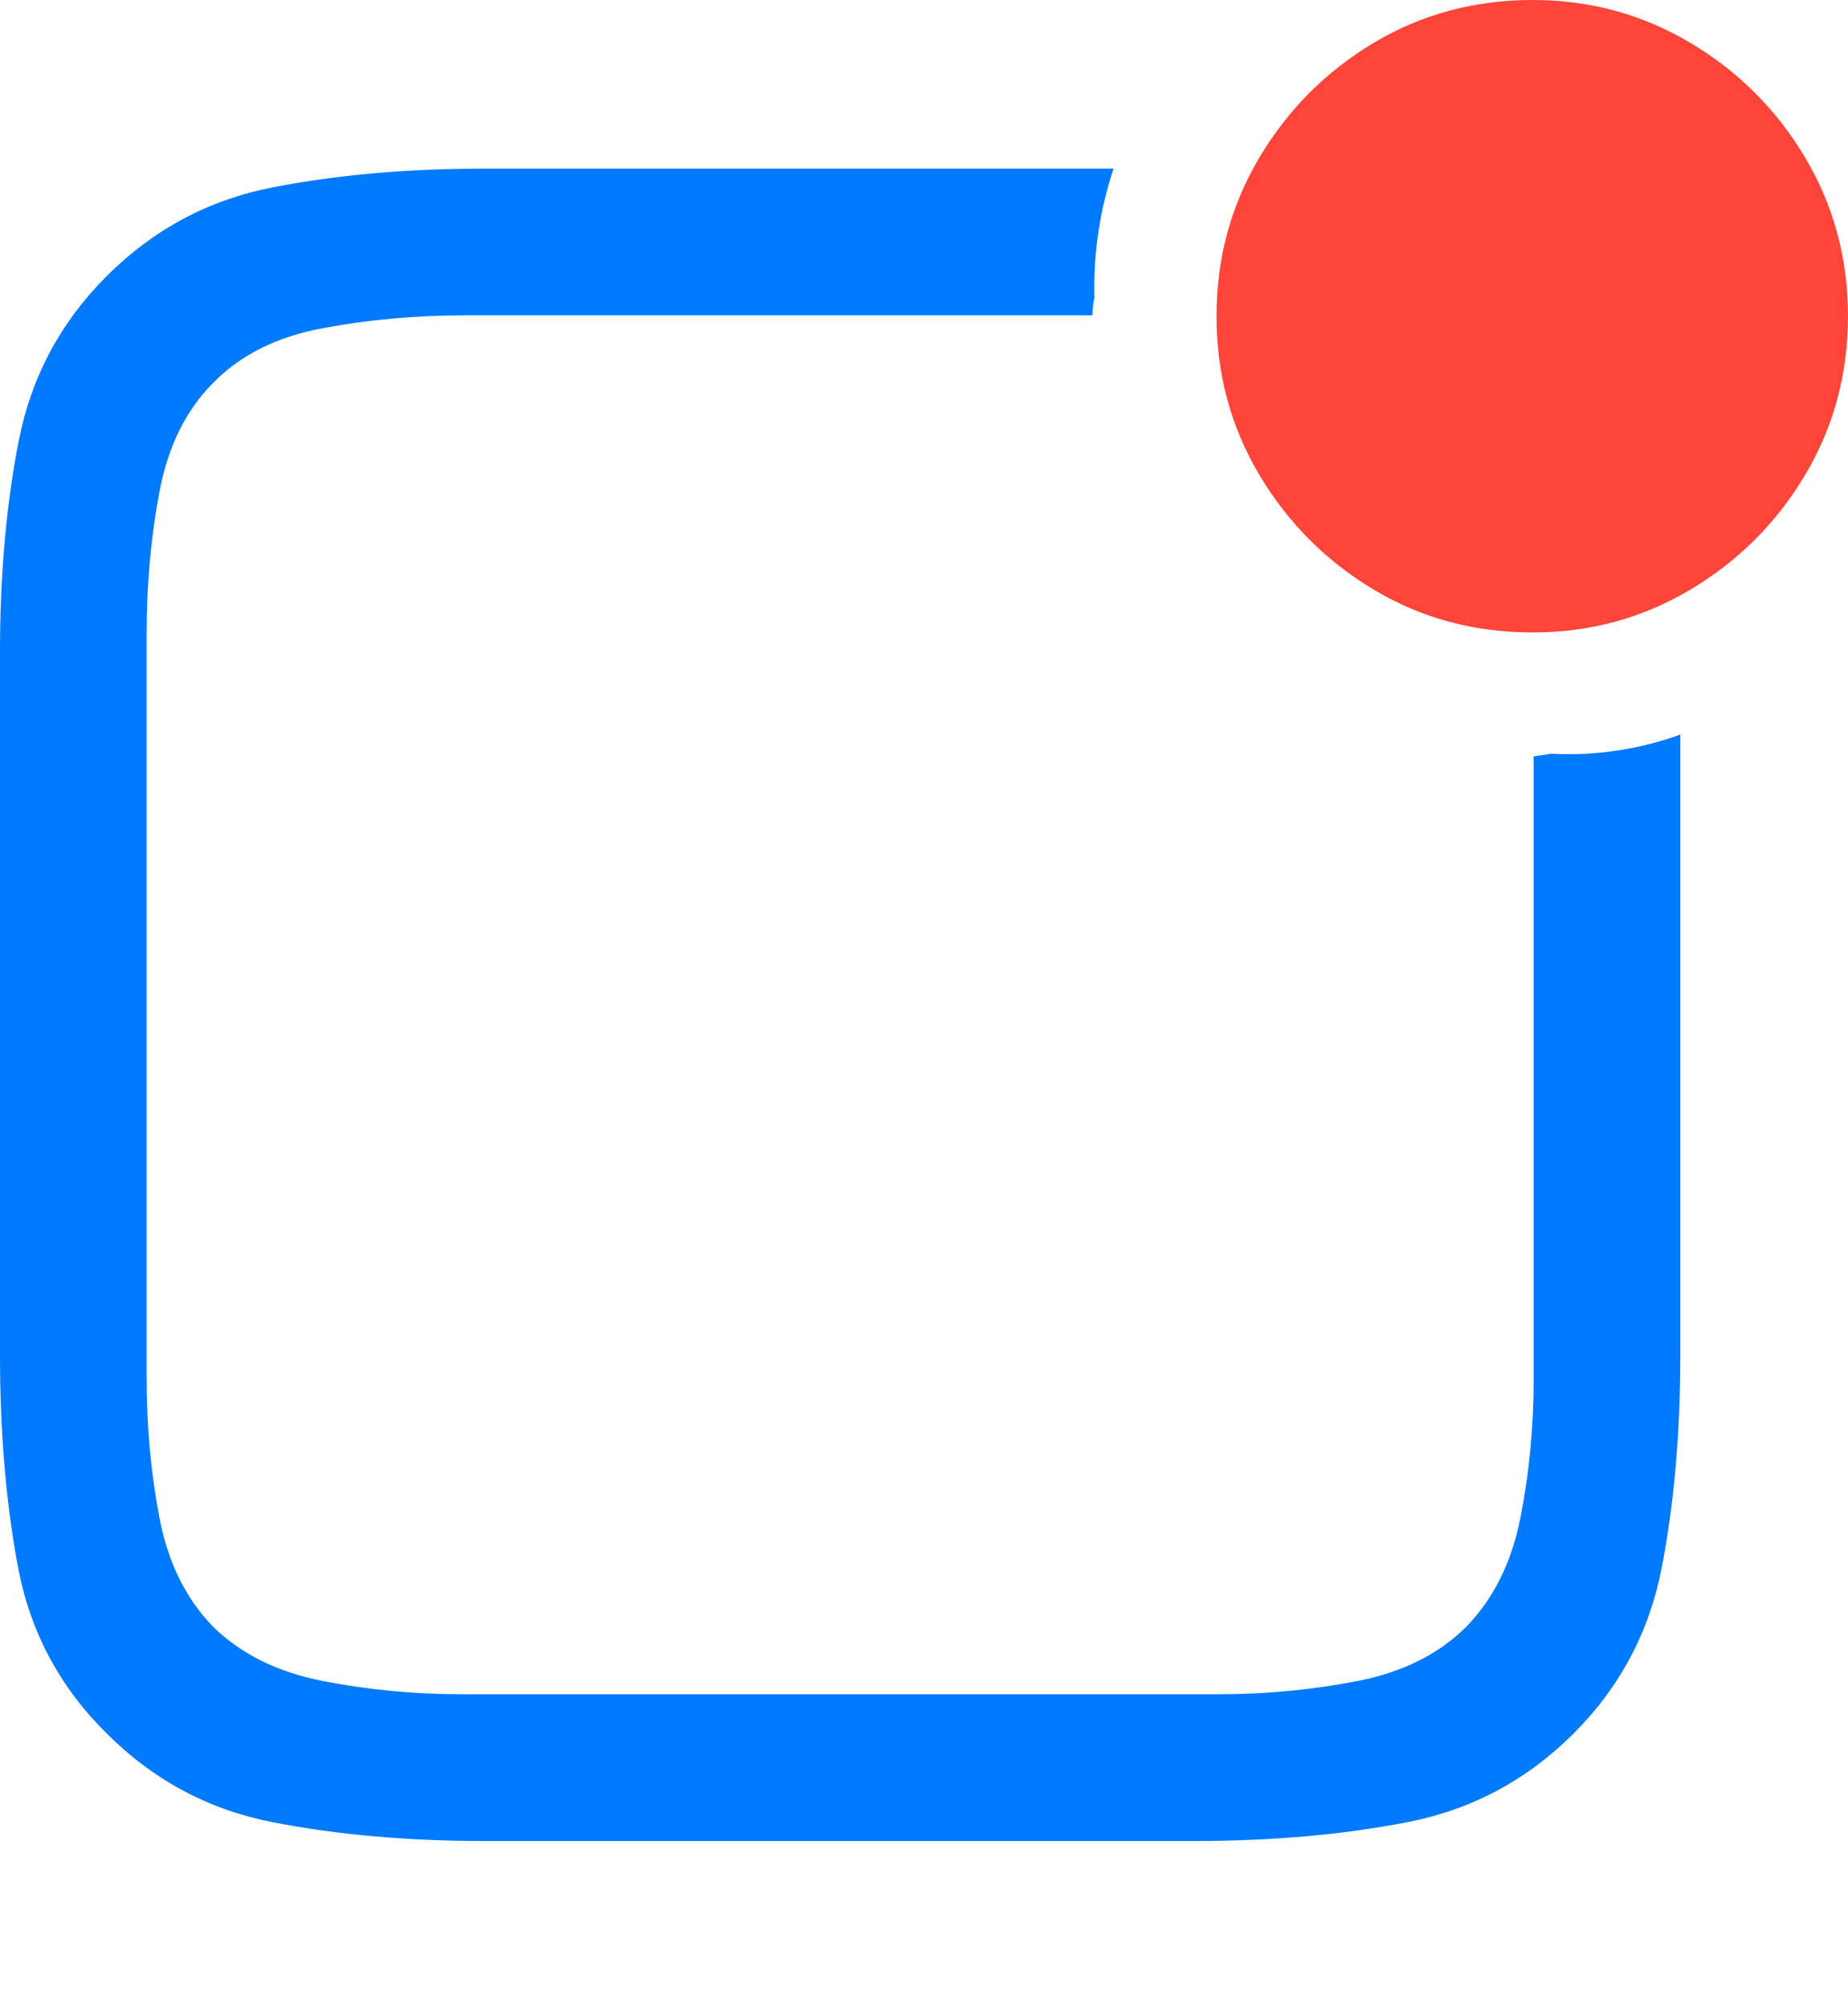 <?xml version="1.0" encoding="UTF-8"?>
<!--Generator: Apple Native CoreSVG 175.5-->
<!DOCTYPE svg
PUBLIC "-//W3C//DTD SVG 1.1//EN"
       "http://www.w3.org/Graphics/SVG/1.1/DTD/svg11.dtd">
<svg version="1.1" xmlns="http://www.w3.org/2000/svg" xmlns:xlink="http://www.w3.org/1999/xlink" width="19.805" height="21.514">
 <g>
  <rect height="21.514" opacity="0" width="19.805" x="0" y="0"/>
  <path d="M0 14.521Q0 15.771 0.195 16.802Q0.391 17.832 1.143 18.574Q1.895 19.326 2.925 19.526Q3.955 19.727 5.205 19.727L12.793 19.727Q14.043 19.727 15.078 19.526Q16.113 19.326 16.865 18.574Q17.607 17.832 17.808 16.802Q18.008 15.771 18.008 14.521L18.008 7.871Q17.686 7.988 17.334 8.042Q16.982 8.096 16.621 8.076Q16.572 8.086 16.528 8.091Q16.484 8.096 16.436 8.105L16.436 14.785Q16.436 15.547 16.294 16.265Q16.152 16.982 15.713 17.432Q15.273 17.871 14.546 18.013Q13.818 18.154 13.066 18.154L4.941 18.154Q4.189 18.154 3.462 18.013Q2.734 17.871 2.285 17.432Q1.846 16.982 1.709 16.265Q1.572 15.547 1.572 14.785L1.572 6.768Q1.572 5.996 1.709 5.269Q1.846 4.541 2.285 4.102Q2.725 3.652 3.462 3.516Q4.199 3.379 4.971 3.379L11.709 3.379Q11.709 3.32 11.714 3.276Q11.719 3.232 11.729 3.193Q11.719 2.822 11.773 2.476Q11.826 2.129 11.934 1.807L5.186 1.807Q3.955 1.807 2.925 2.007Q1.895 2.207 1.143 2.959Q0.4 3.701 0.2 4.727Q0 5.752 0 6.982Z" fill="#007aff"/>
  <path d="M16.426 6.777Q17.344 6.777 18.115 6.318Q18.887 5.859 19.346 5.088Q19.805 4.316 19.805 3.389Q19.805 2.461 19.346 1.689Q18.887 0.918 18.115 0.459Q17.344 0 16.426 0Q15.488 0 14.722 0.459Q13.955 0.918 13.496 1.689Q13.037 2.461 13.037 3.389Q13.037 4.316 13.496 5.088Q13.955 5.859 14.722 6.318Q15.488 6.777 16.426 6.777Z" fill="#ff453a"/>
 </g>
</svg>
